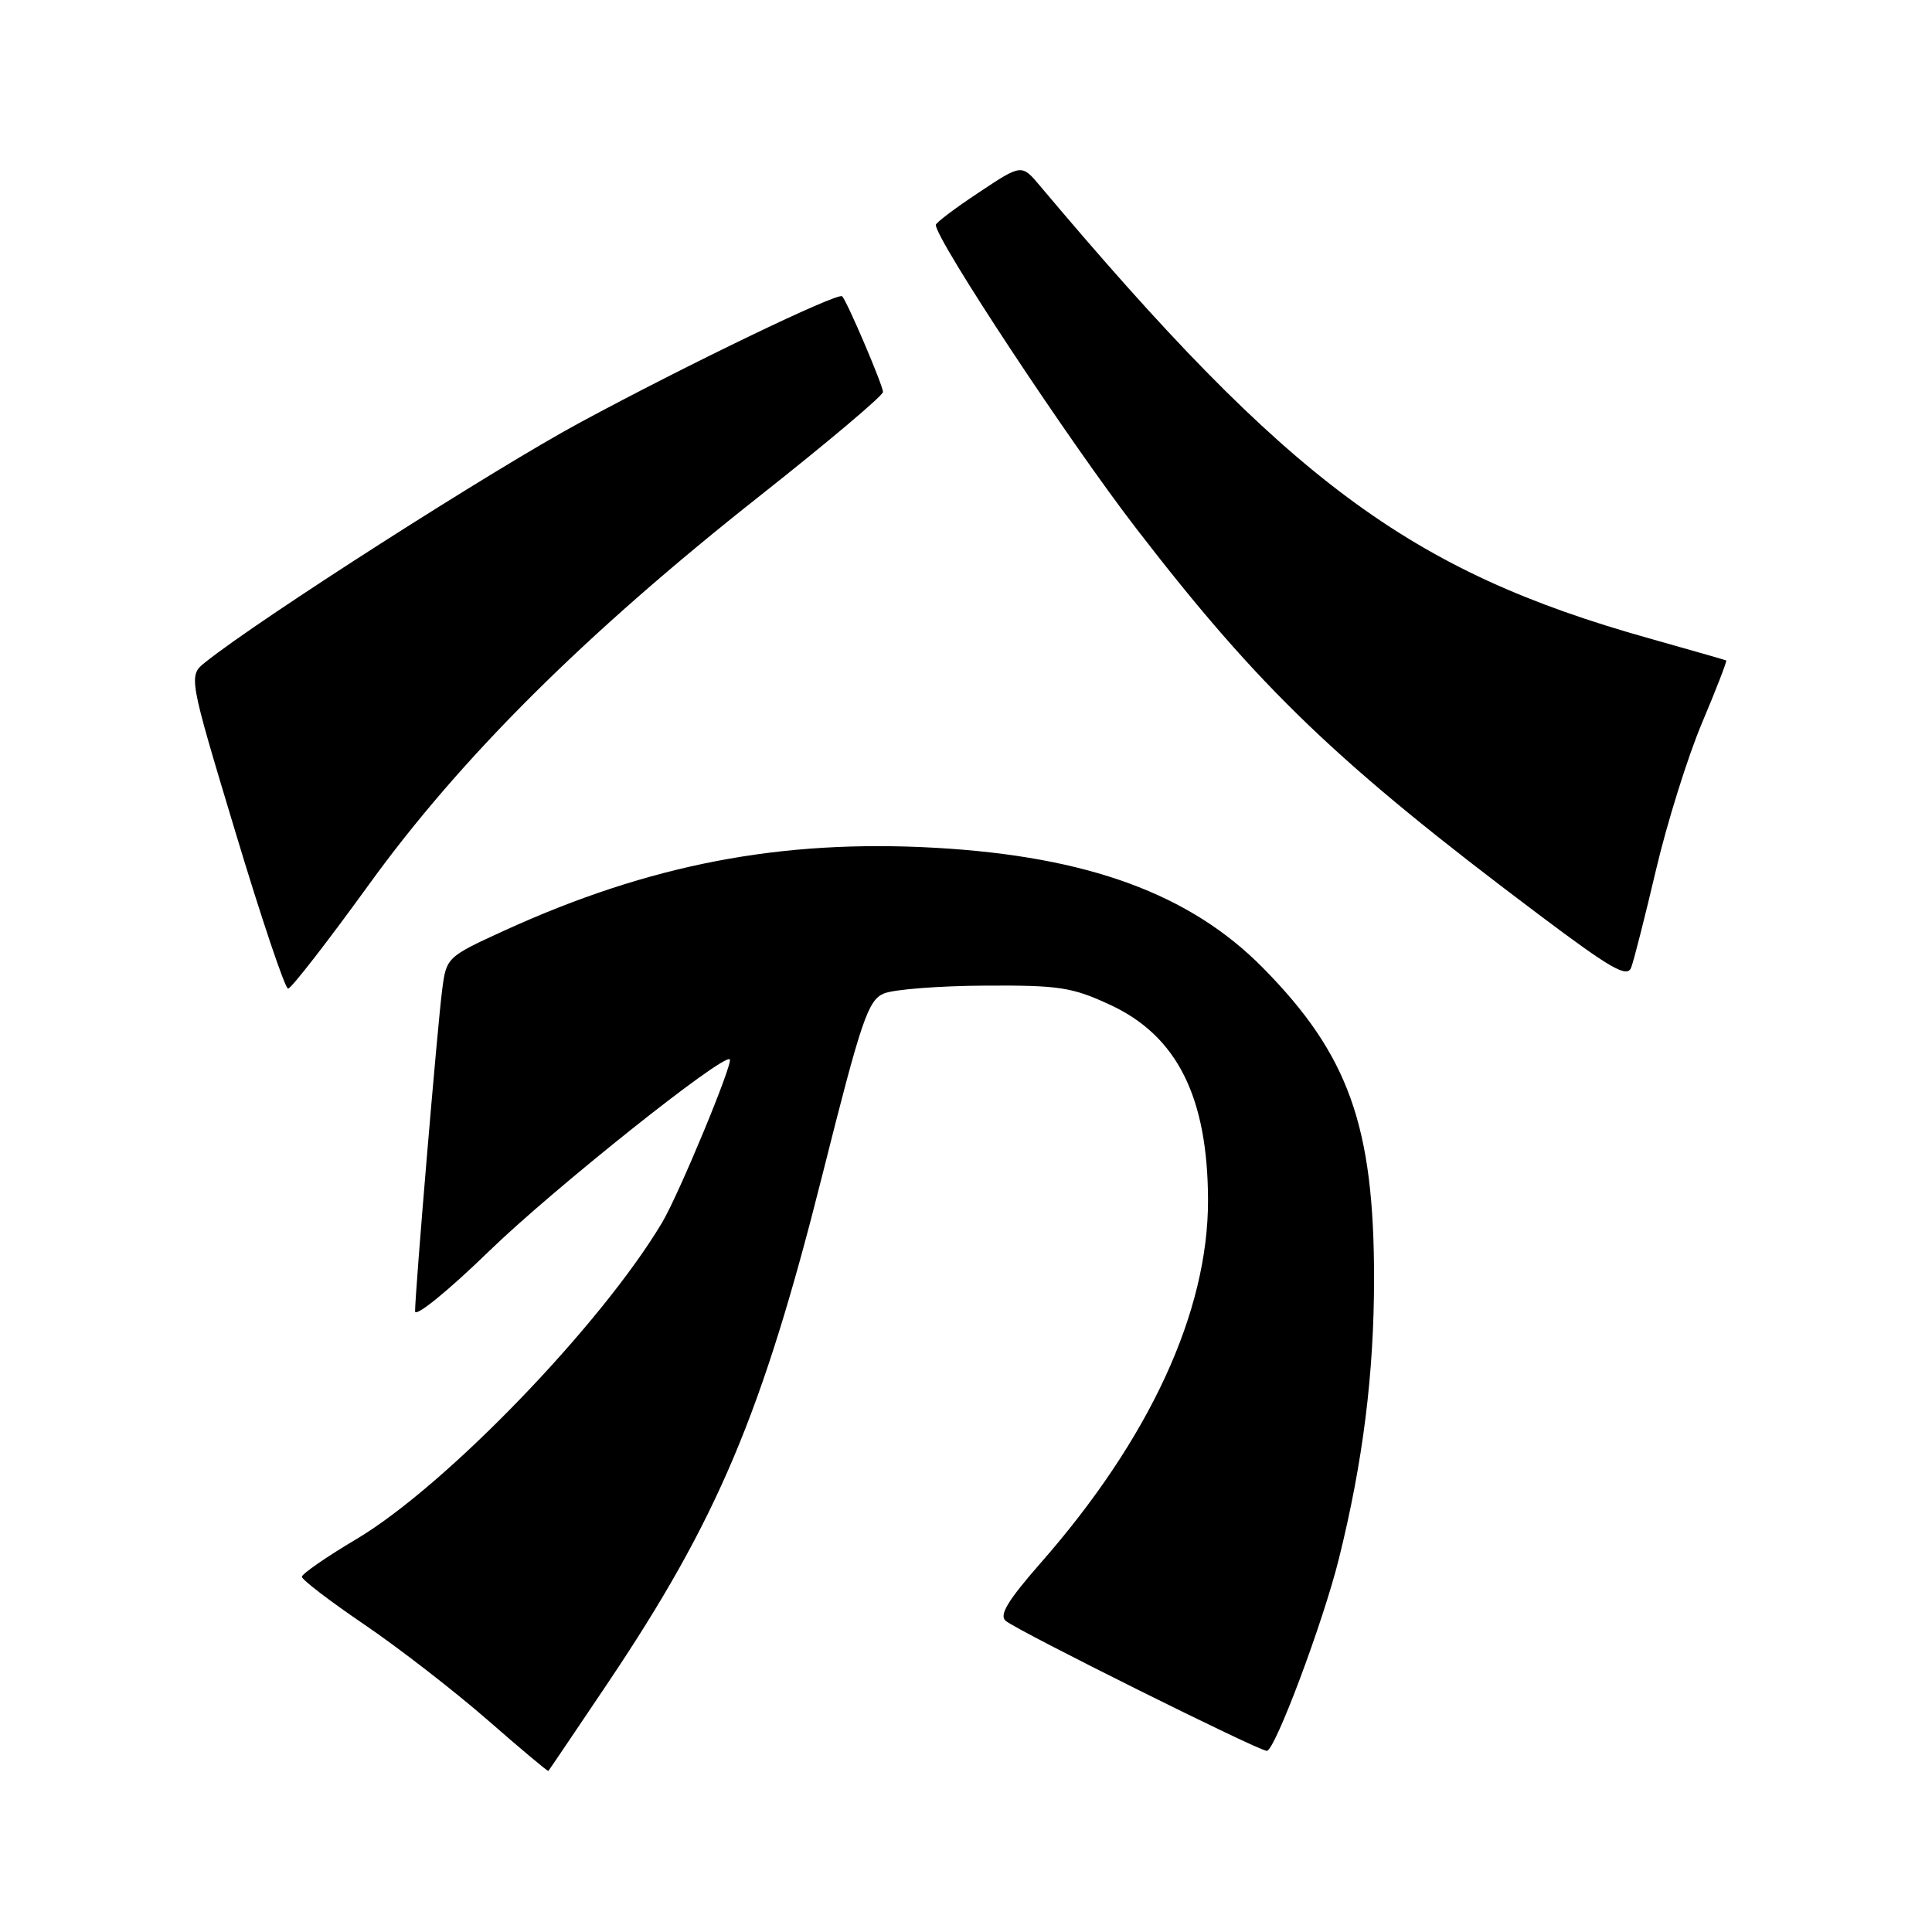<?xml version="1.0" encoding="UTF-8" standalone="no"?>
<!DOCTYPE svg PUBLIC "-//W3C//DTD SVG 1.1//EN" "http://www.w3.org/Graphics/SVG/1.1/DTD/svg11.dtd" >
<svg xmlns="http://www.w3.org/2000/svg" xmlns:xlink="http://www.w3.org/1999/xlink" version="1.1" viewBox="0 0 256 256">
 <g >
 <path fill="currentColor"
d=" M 80.45 223.14 C 95.06 201.41 101.01 187.34 109.00 155.56 C 114.15 135.08 115.02 132.52 117.13 131.64 C 118.44 131.10 124.45 130.63 130.50 130.60 C 140.35 130.54 142.09 130.81 147.15 133.17 C 155.98 137.28 160.03 145.38 160.07 159.00 C 160.10 173.81 152.34 190.64 137.86 207.14 C 133.50 212.12 132.35 214.04 133.27 214.78 C 135.00 216.18 166.78 232.00 167.86 232.00 C 168.93 232.00 175.34 214.91 177.42 206.50 C 180.59 193.75 182.06 182.06 182.07 169.50 C 182.08 149.21 178.71 139.76 167.33 128.23 C 157.68 118.45 144.14 113.49 124.00 112.34 C 103.49 111.18 86.09 114.52 66.82 123.31 C 59.22 126.79 59.14 126.86 58.59 131.16 C 57.97 135.85 55.00 171.19 55.00 173.75 C 55.00 174.61 59.34 171.09 64.81 165.78 C 73.31 157.53 95.88 139.55 96.70 140.37 C 97.18 140.84 89.95 158.27 87.73 162.00 C 79.61 175.61 59.03 196.92 47.24 203.93 C 43.26 206.29 40.00 208.55 40.00 208.93 C 40.00 209.32 43.73 212.17 48.29 215.27 C 52.84 218.36 60.15 224.03 64.54 227.85 C 68.92 231.68 72.57 234.74 72.66 234.66 C 72.75 234.57 76.25 229.39 80.45 223.14 Z  M 48.87 117.23 C 61.09 100.33 77.57 83.95 100.75 65.65 C 109.69 58.59 117.00 52.42 117.00 51.94 C 117.00 51.06 112.24 39.91 111.59 39.26 C 111.03 38.70 91.17 48.26 76.89 55.97 C 65.45 62.14 34.41 81.99 27.23 87.73 C 24.95 89.54 24.95 89.54 31.20 110.27 C 34.63 121.67 37.77 131.00 38.17 131.00 C 38.58 131.00 43.39 124.80 48.87 117.23 Z  M 219.44 115.22 C 220.90 109.01 223.64 100.26 225.53 95.78 C 227.42 91.30 228.86 87.58 228.73 87.51 C 228.61 87.45 224.00 86.13 218.50 84.58 C 186.73 75.66 170.75 63.78 137.80 24.62 C 135.37 21.73 135.37 21.73 129.69 25.51 C 126.56 27.58 124.00 29.52 124.00 29.80 C 124.00 31.75 141.65 58.48 150.63 70.12 C 166.93 91.27 177.26 101.17 203.92 121.20 C 213.50 128.40 215.61 129.61 216.14 128.20 C 216.50 127.27 217.98 121.42 219.44 115.22 Z "/>
</g>
</svg>
